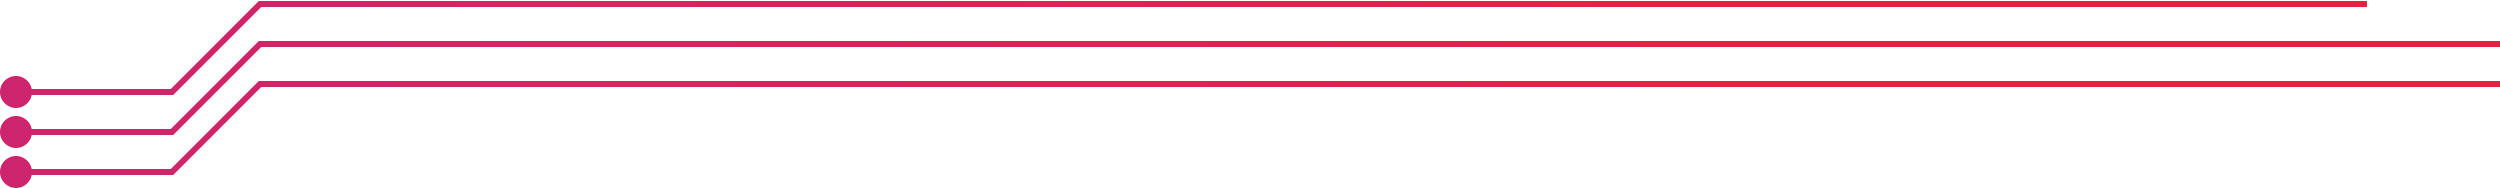 <svg width="1250" height="94" viewBox="0 0 1250 94" fill="none" xmlns="http://www.w3.org/2000/svg">
<path d="M0 66C0 61.582 3.582 58 8 58C12.418 58 16 61.582 16 66C16 70.418 12.418 74 8 74C3.582 74 0 70.418 0 66ZM86 66L87.061 67.061L86.621 67.5H86V66ZM130 22L128.939 20.939L129.379 20.5H130V22ZM8 64.5H86V67.5H8V64.5ZM84.939 64.939L128.939 20.939L131.061 23.061L87.061 67.061L84.939 64.939ZM130 20.5H1250V23.5H130V20.5Z" fill="url(#paint0_linear_5_2)"/>
<path d="M0 46C0 41.582 3.582 38 8 38C12.418 38 16 41.582 16 46C16 50.418 12.418 54 8 54C3.582 54 0 50.418 0 46ZM86 46L87.061 47.061L86.621 47.5H86V46ZM130 2L128.939 0.939L129.379 0.5H130V2ZM8 44.5H86V47.5H8V44.5ZM84.939 44.939L128.939 0.939L131.061 3.061L87.061 47.061L84.939 44.939ZM130 0.5H1183.5V3.5H130V0.5Z" fill="url(#paint1_linear_5_2)"/>
<path d="M0 86C0 81.582 3.582 78 8 78C12.418 78 16 81.582 16 86C16 90.418 12.418 94 8 94C3.582 94 0 90.418 0 86ZM86 86L87.061 87.061L86.621 87.5H86V86ZM130 42L128.939 40.939L129.379 40.5H130V42ZM8 84.5H86V87.5H8V84.5ZM84.939 84.939L128.939 40.939L131.061 43.061L87.061 87.061L84.939 84.939ZM130 40.5H1250V43.5H130V40.5Z" fill="url(#paint2_linear_5_2)"/>
<defs>
<linearGradient id="paint0_linear_5_2" x1="892.783" y1="32.341" x2="-349.217" y2="32.341" gradientUnits="userSpaceOnUse">
<stop stop-color="#E62243"/>
<stop offset="1" stop-color="#C1267D"/>
</linearGradient>
<linearGradient id="paint1_linear_5_2" x1="845.409" y1="12.341" x2="-330.091" y2="12.341" gradientUnits="userSpaceOnUse">
<stop stop-color="#E62243"/>
<stop offset="1" stop-color="#C1267D"/>
</linearGradient>
<linearGradient id="paint2_linear_5_2" x1="892.783" y1="52.341" x2="-349.217" y2="52.341" gradientUnits="userSpaceOnUse">
<stop stop-color="#E62243"/>
<stop offset="1" stop-color="#C1267D"/>
</linearGradient>
</defs>
</svg>
